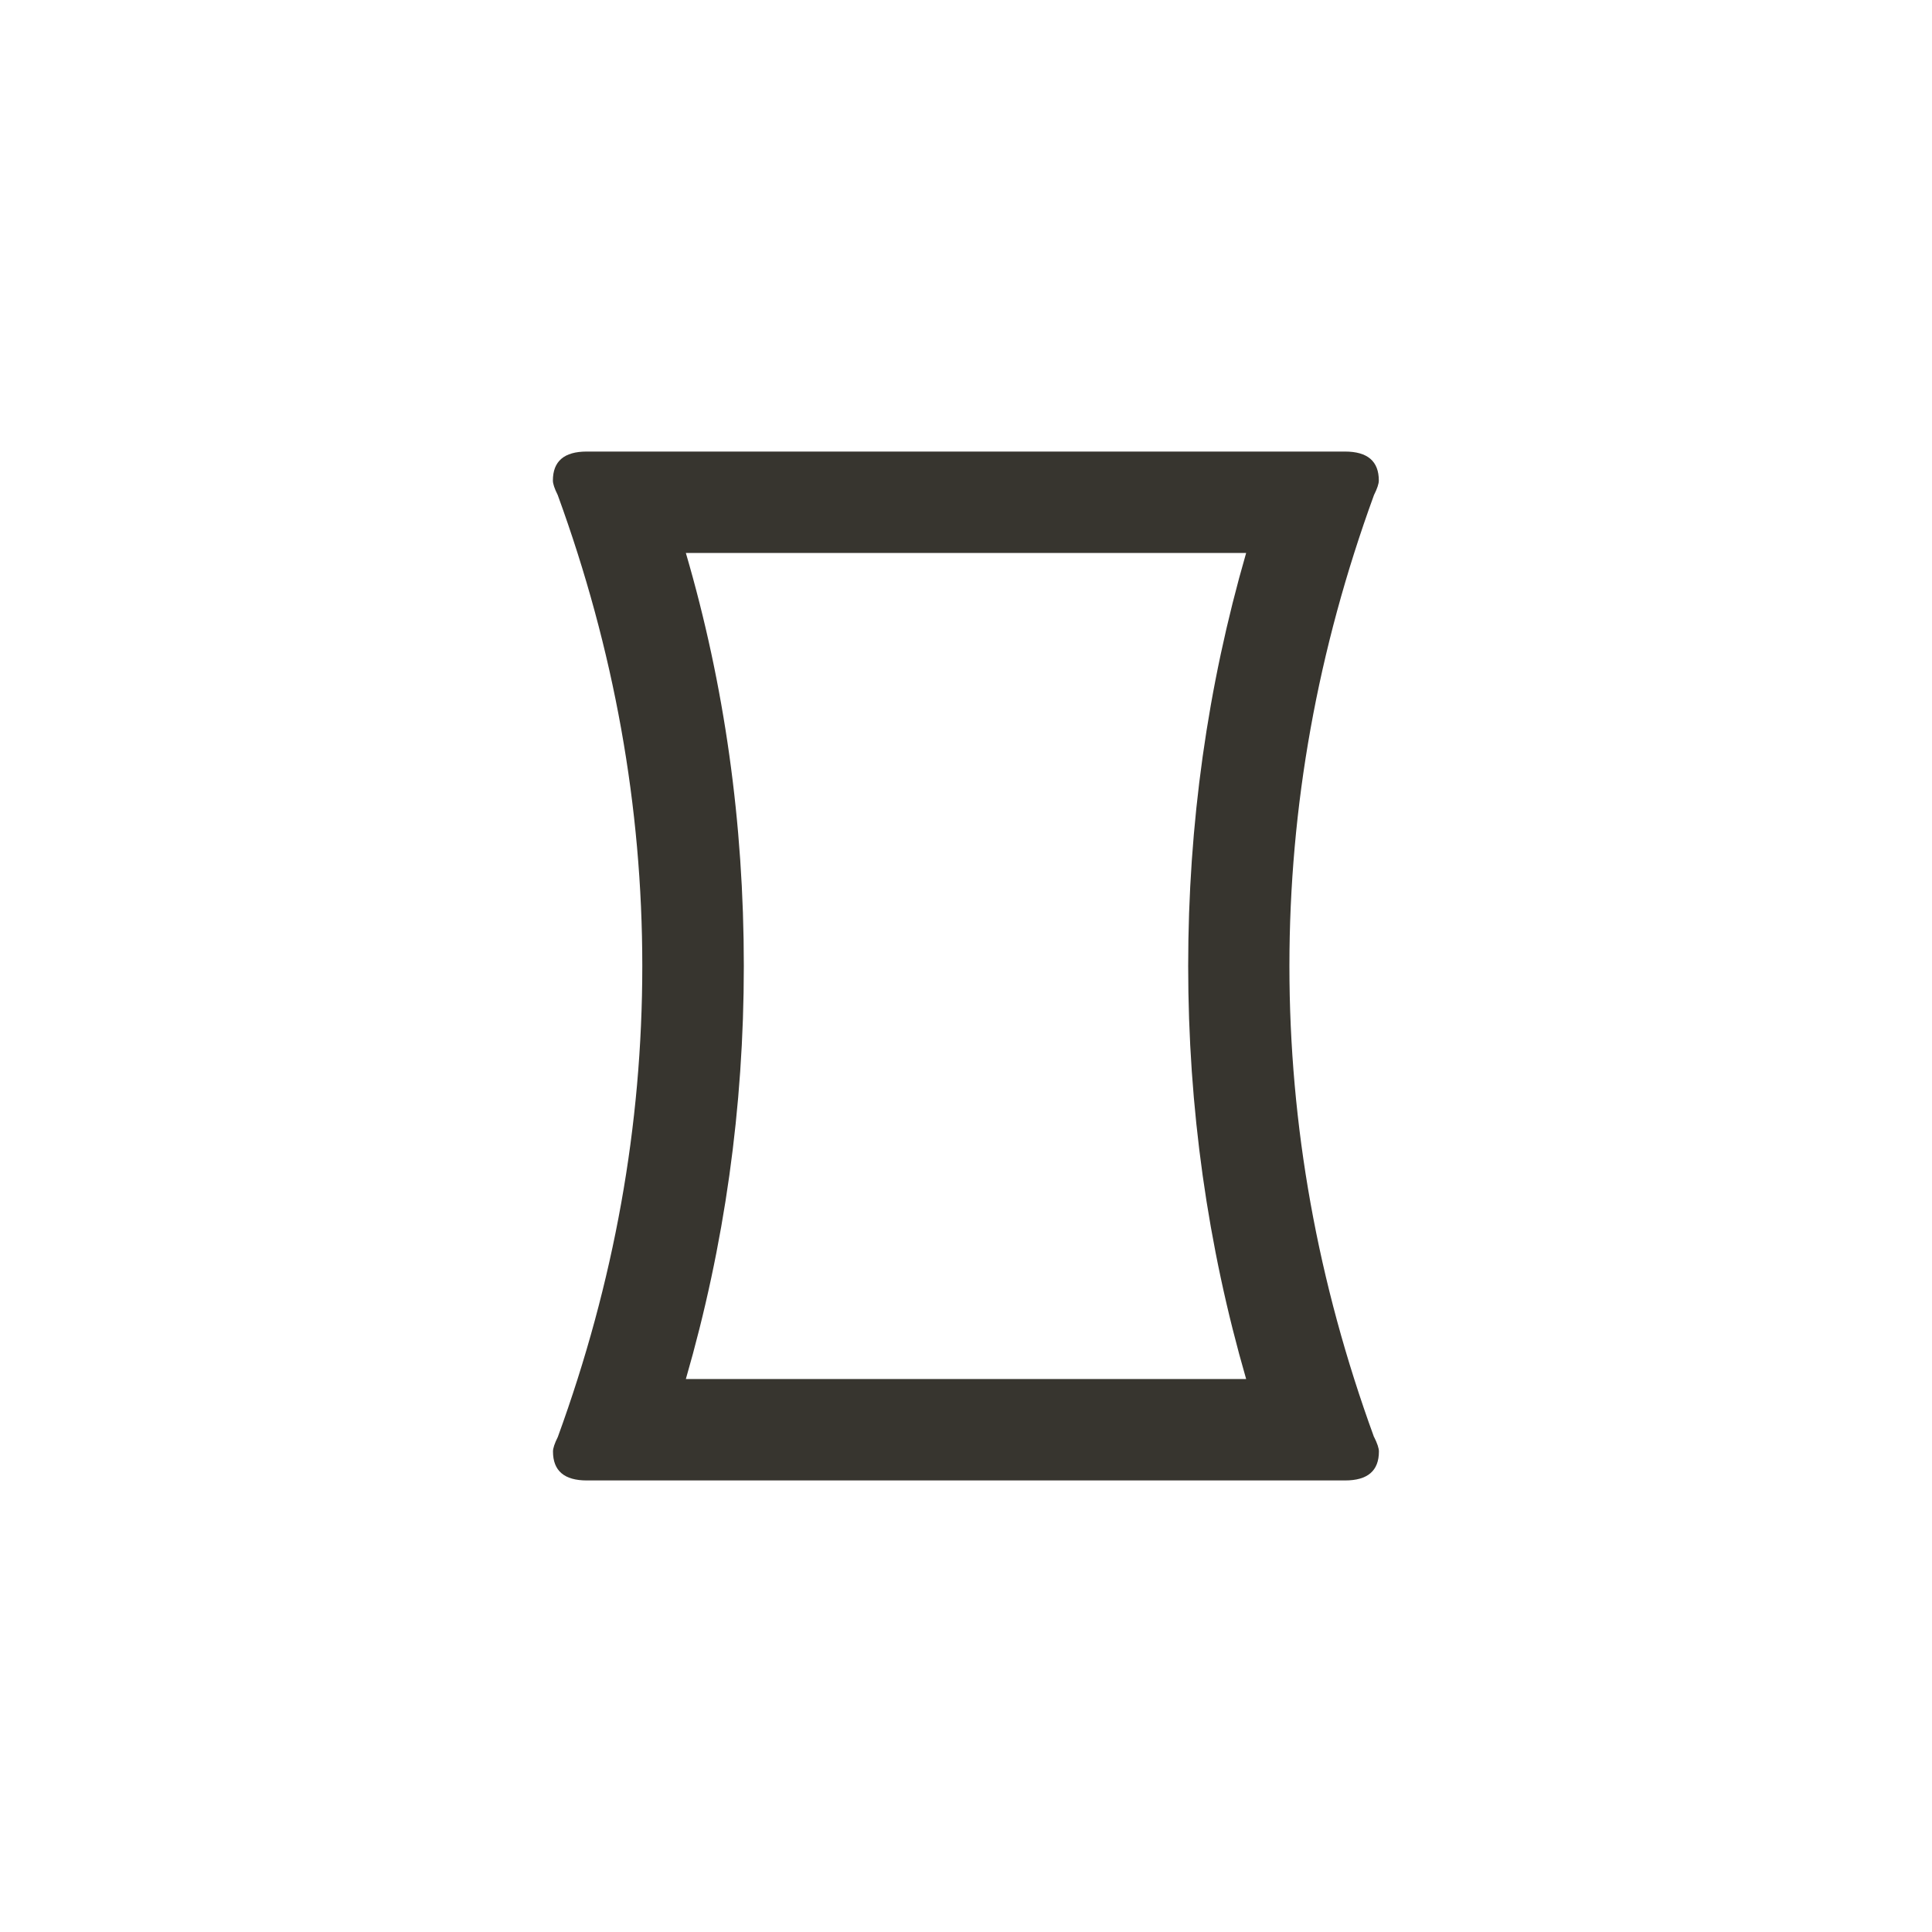 <!-- Generated by IcoMoon.io -->
<svg version="1.1" xmlns="http://www.w3.org/2000/svg" width="40" height="40" viewBox="0 0 40 40">
<title>mt-panorama_vertical</title>
<path fill="#37352f" d="M14.2 28.551h11.6q-1.2-4.151-1.2-8.551t1.2-8.551h-11.6q1.2 4.1 1.2 8.551 0 4.4-1.2 8.551zM28.449 29.751q0.1 0.2 0.1 0.3 0 0.6-0.7 0.6h-15.7q-0.7 0-0.7-0.6 0-0.1 0.1-0.3 1.749-4.8 1.749-9.751t-1.751-9.751q-0.1-0.2-0.1-0.3 0-0.6 0.7-0.6h15.7q0.7 0 0.7 0.6 0 0.1-0.1 0.3-1.751 4.8-1.751 9.751t1.751 9.751z"></path>
</svg>
